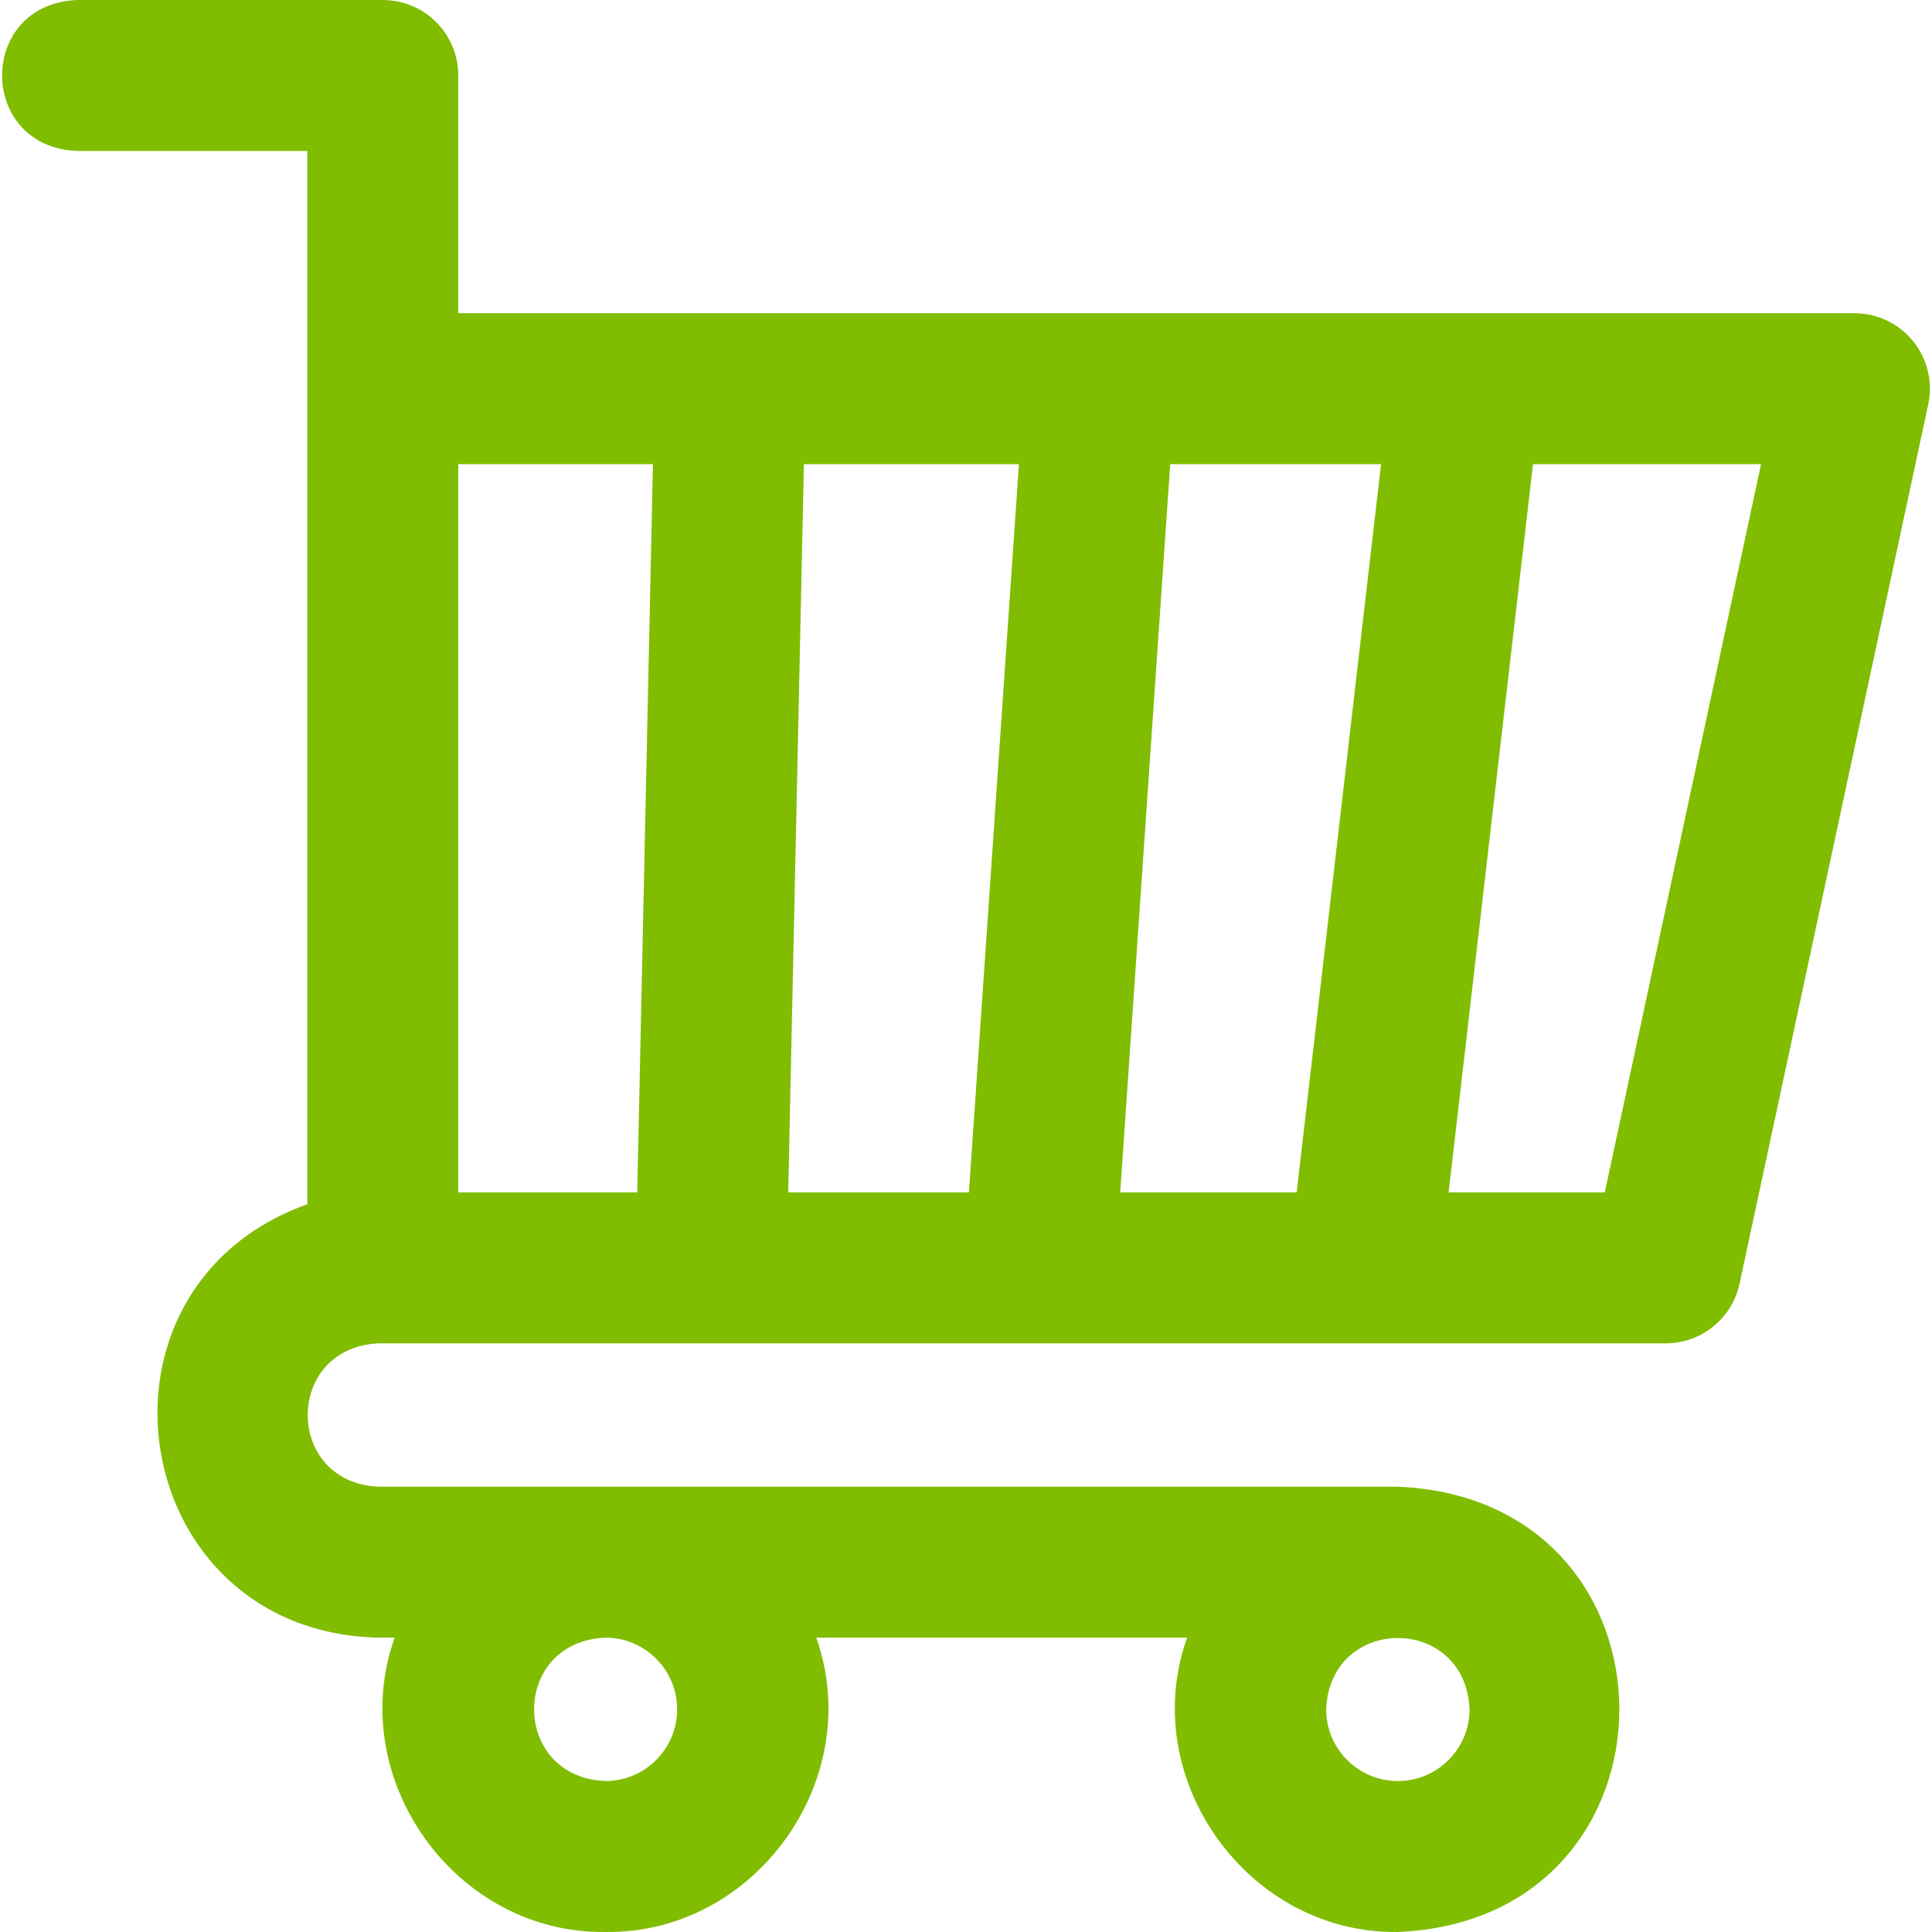 <svg fill="#80bd01" xmlns="http://www.w3.org/2000/svg" id="Layer_1" height="512" viewBox="0 0 512.005 512.005" width="512"><path d="m507.005 90.429c-3.797-4.699-9.514-7.429-15.555-7.429h-370v-63c0-11.046-8.954-20-20-20h-81c-26.536 1.056-26.516 38.953 0 40h61v279.138c-62.238 22.238-47.884 113.567 19 114.862h4.138c-13.303 37.379 16.076 78.549 55.862 78 39.778.552 69.172-40.626 55.861-78h98.277c-13.304 37.378 16.077 78.55 55.862 78 78.267-3.238 78.252-114.769-.001-118h-270c-25.182-1.032-25.222-36.95 0-38h341c9.429 0 17.577-6.585 19.555-15.804l50-233c1.268-5.906-.202-12.069-3.999-16.767zm-327.555 362.571c0 10.477-8.523 19-19 19-25.206-1.044-25.199-36.96 0-38 10.476 0 19 8.523 19 19zm191 19c-10.477 0-19-8.523-19-19 1.044-25.206 36.96-25.199 38 0 0 10.477-8.524 19-19 19zm-73.58-156 13.253-193h55.875l-22.365 193zm-87.984 0 4.159-193h56.984l-13.253 193zm-87.436-193h51.586l-4.159 193h-47.427zm303.836 193h-41.385l22.365-193h60.437z"></path></svg>